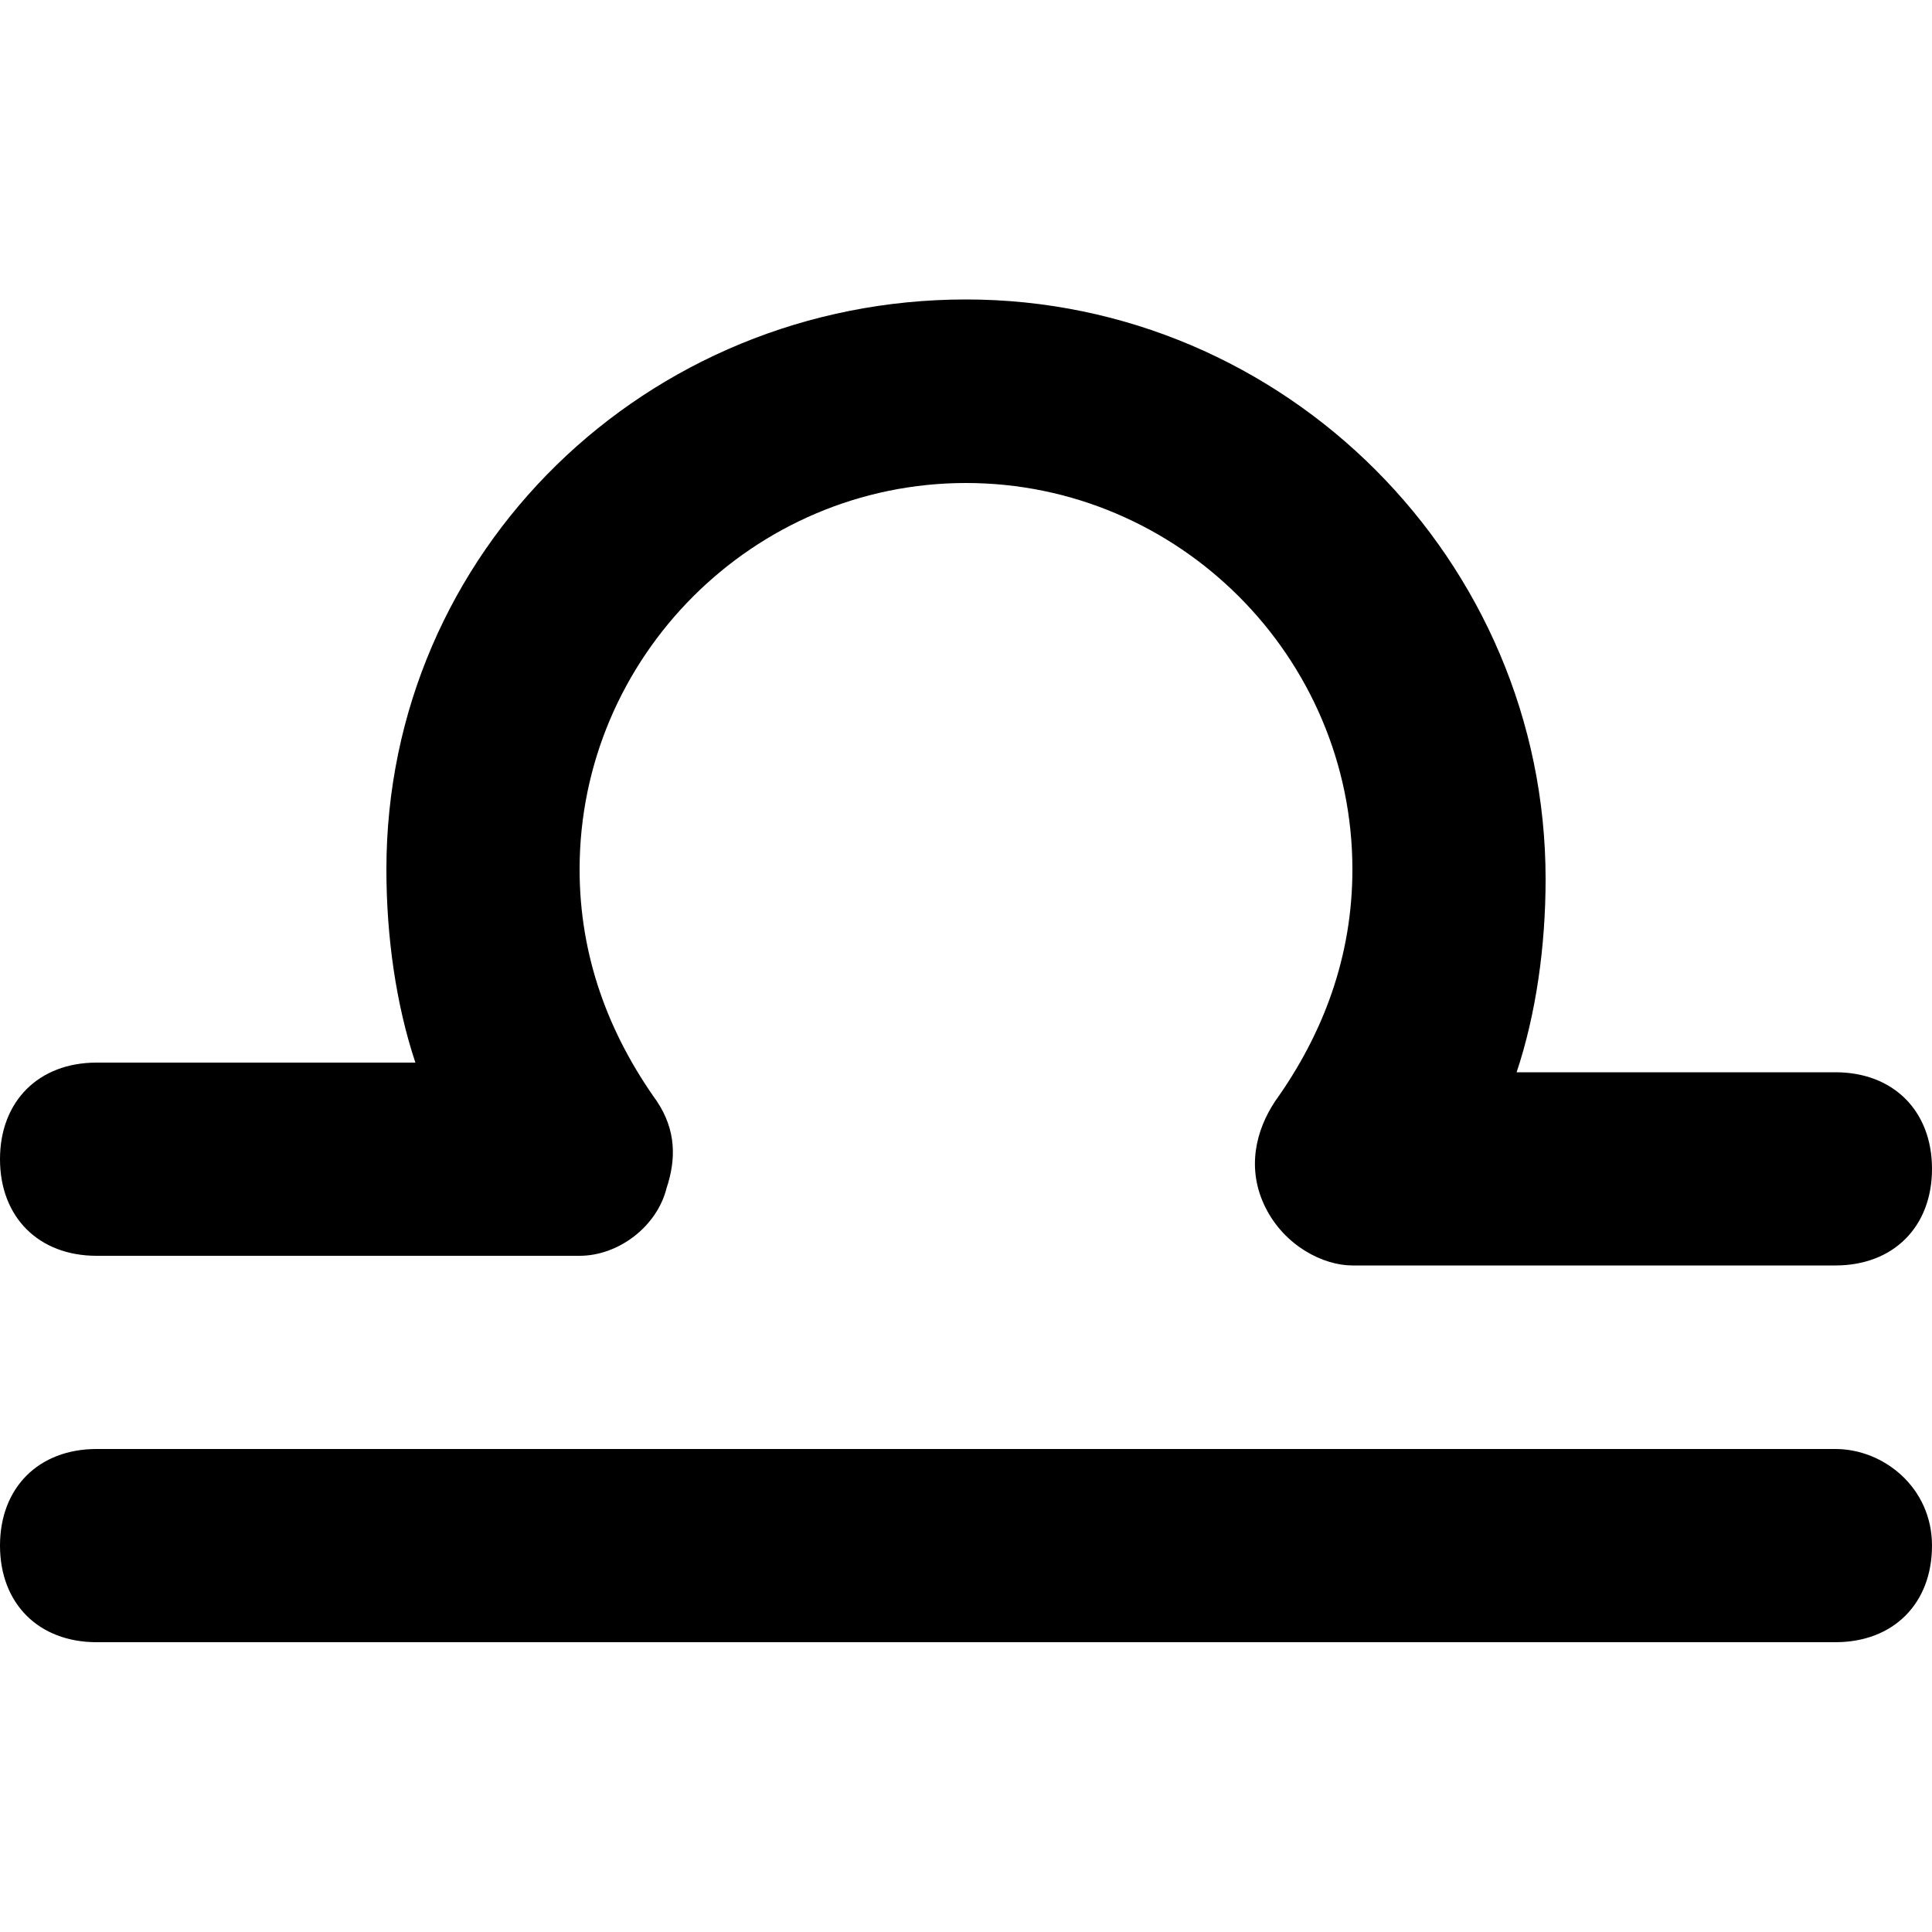 <svg xmlns="http://www.w3.org/2000/svg" version="1.1" xmlns:xlink="http://www.w3.org/1999/xlink" width="512" height="512" x="0" y="0" viewBox="0 0 20 20" style="enable-background:new 0 0 512 512" xml:space="preserve" class=""><g><path d="M1 13h5c.4 0 .8-.3.9-.7.1-.3.1-.6-.1-.9C6.3 10.7 6 9.9 6 9c0-2.2 1.8-4 4-4s4 1.8 4 4c0 .9-.3 1.7-.8 2.4-.2.3-.3.7-.1 1.1s.6.6.9.6h5c.6 0 1-.4 1-1s-.4-1-1-1h-3.3c.2-.6.3-1.3.3-2 0-3.3-2.7-6-6-6S4 5.7 4 9c0 .7.1 1.4.3 2H1c-.6 0-1 .4-1 1s.4 1 1 1zM19 15H1c-.6 0-1 .4-1 1s.4 1 1 1h18c.6 0 1-.4 1-1s-.5-1-1-1z" fill="#000000" opacity="1" data-original="#000000" class=""></path></g></svg>